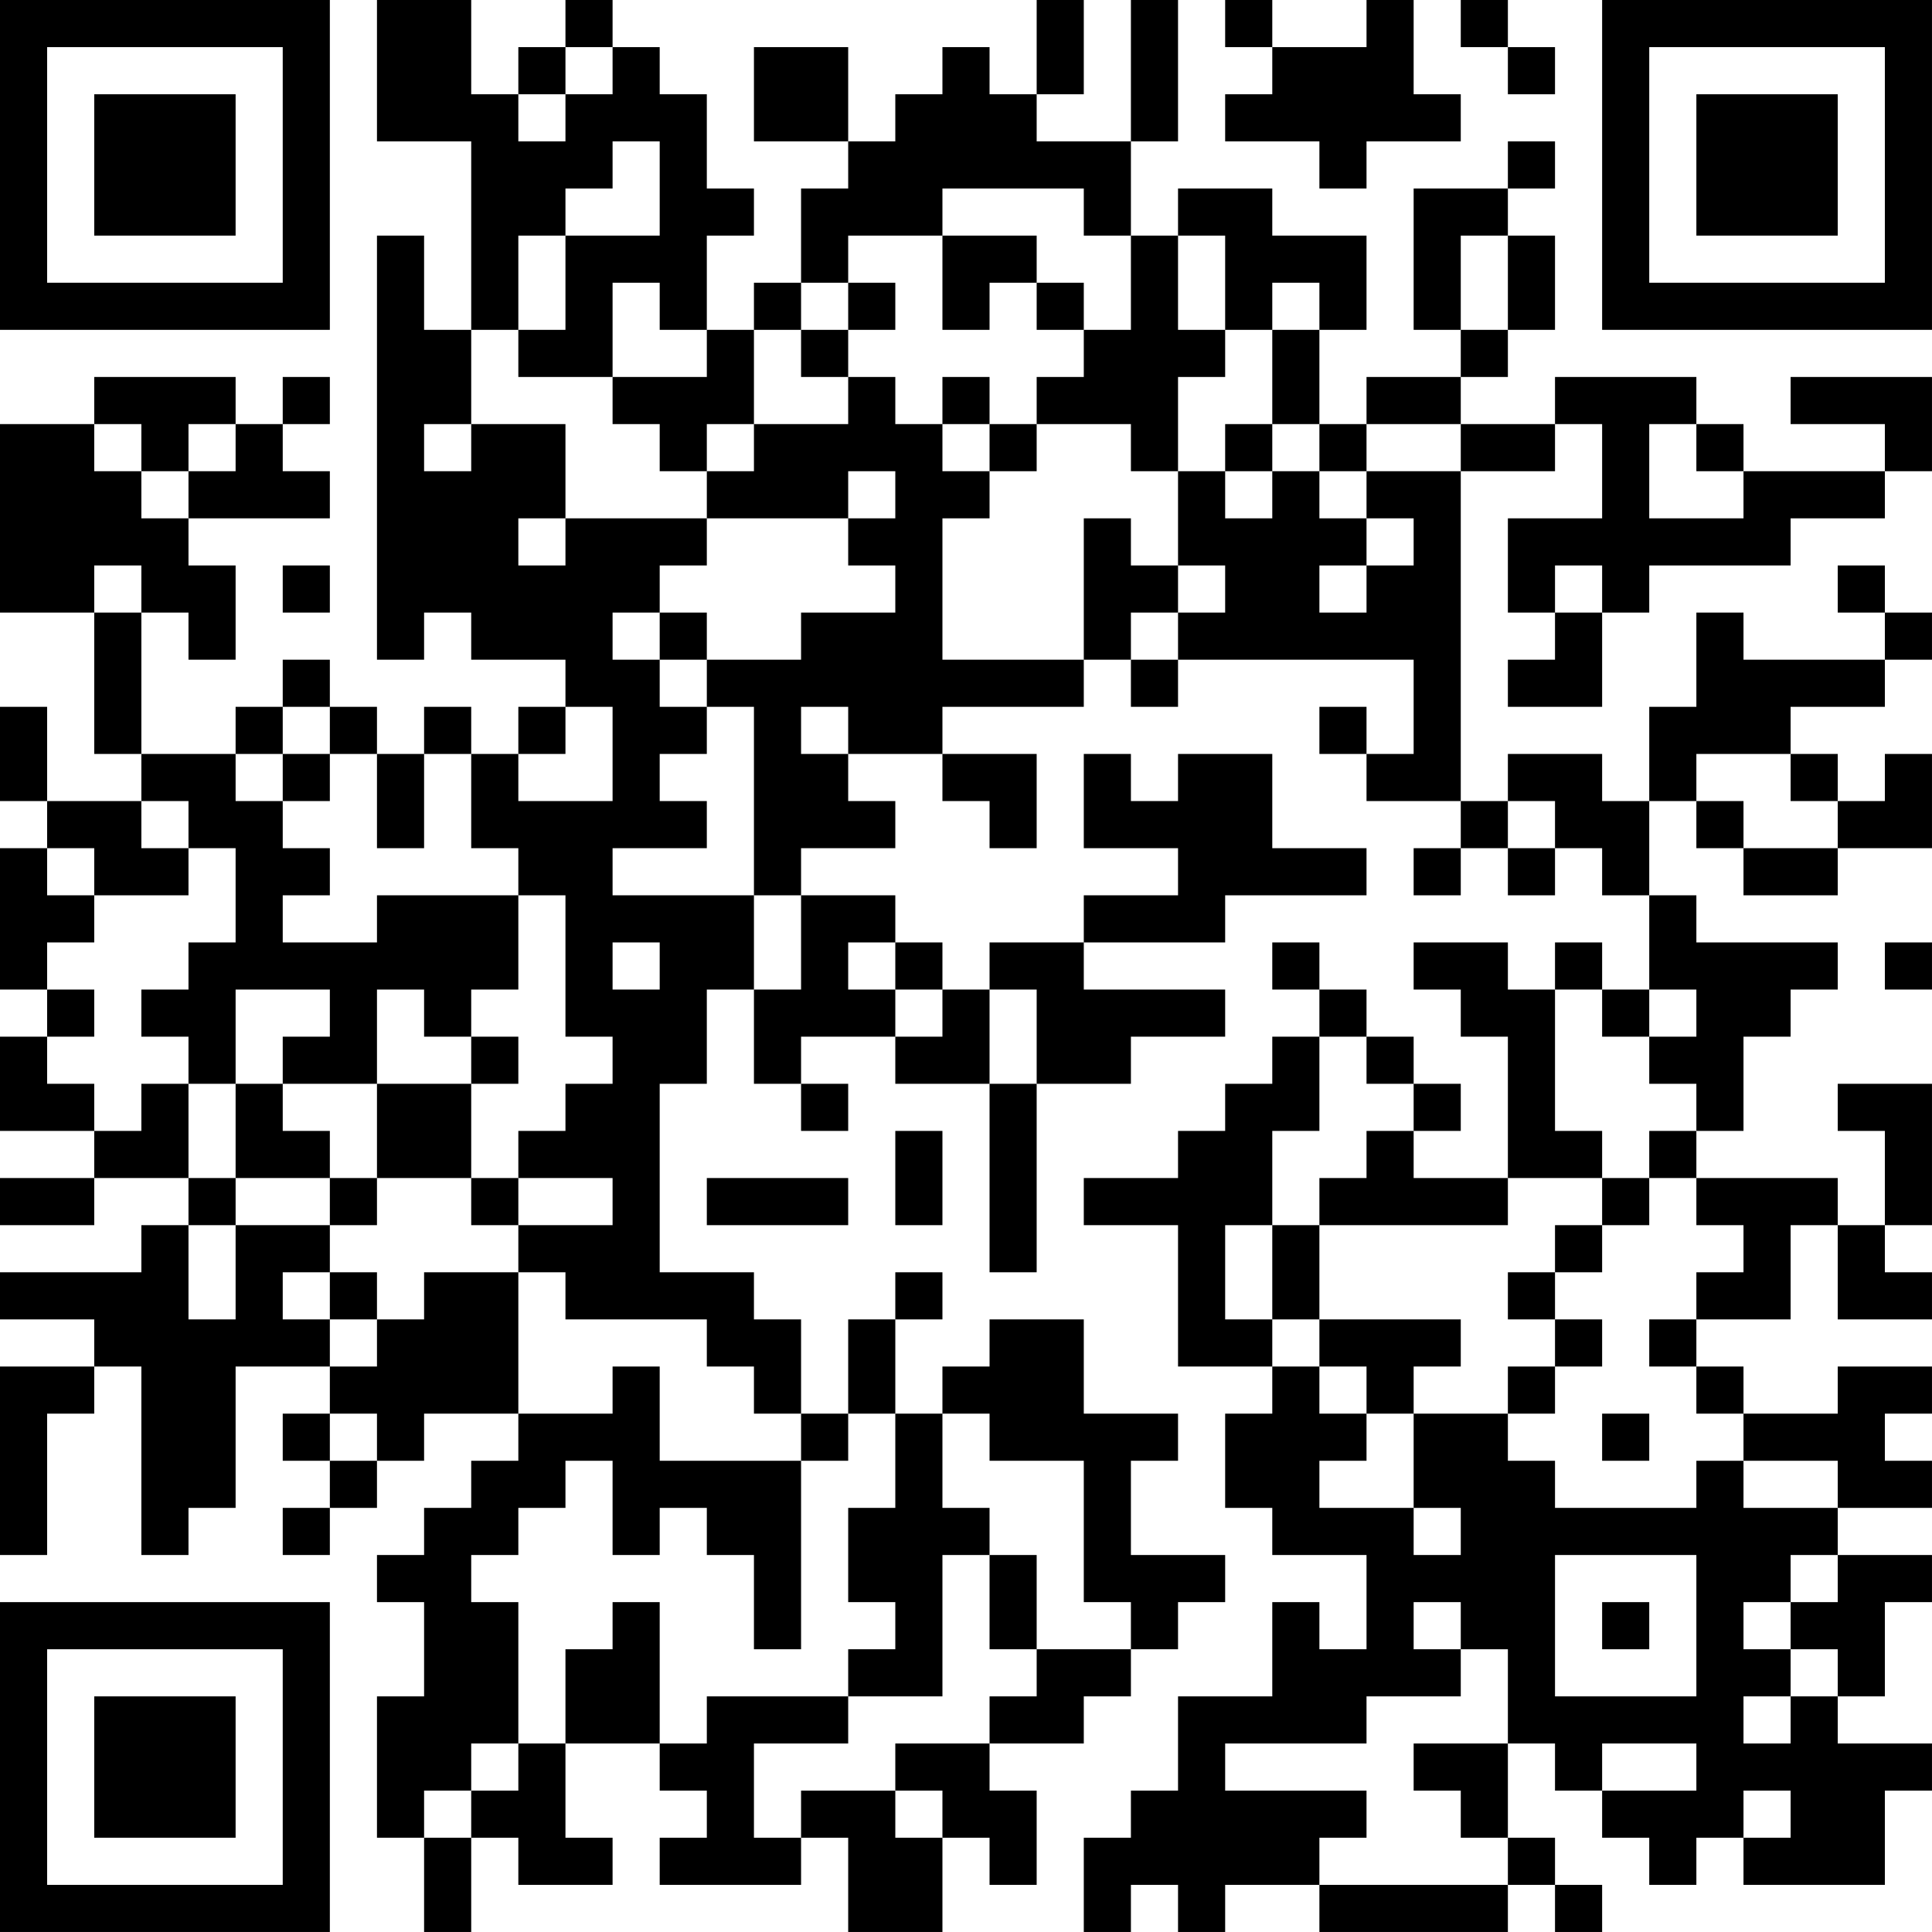 <?xml version="1.0" encoding="UTF-8"?>
<svg xmlns="http://www.w3.org/2000/svg" version="1.1" width="200" height="200" viewBox="0 0 200 200"><rect x="0" y="0" width="200" height="200" fill="#ffffff"/><g transform="scale(4.878)"><g transform="translate(0,0)"><path fill-rule="evenodd" d="M8 0L8 3L10 3L10 7L9 7L9 5L8 5L8 14L9 14L9 13L10 13L10 14L12 14L12 15L11 15L11 16L10 16L10 15L9 15L9 16L8 16L8 15L7 15L7 14L6 14L6 15L5 15L5 16L3 16L3 13L4 13L4 14L5 14L5 12L4 12L4 11L7 11L7 10L6 10L6 9L7 9L7 8L6 8L6 9L5 9L5 8L2 8L2 9L0 9L0 13L2 13L2 16L3 16L3 17L1 17L1 15L0 15L0 17L1 17L1 18L0 18L0 21L1 21L1 22L0 22L0 24L2 24L2 25L0 25L0 26L2 26L2 25L4 25L4 26L3 26L3 27L0 27L0 28L2 28L2 29L0 29L0 33L1 33L1 30L2 30L2 29L3 29L3 33L4 33L4 32L5 32L5 29L7 29L7 30L6 30L6 31L7 31L7 32L6 32L6 33L7 33L7 32L8 32L8 31L9 31L9 30L11 30L11 31L10 31L10 32L9 32L9 33L8 33L8 34L9 34L9 36L8 36L8 39L9 39L9 41L10 41L10 39L11 39L11 40L13 40L13 39L12 39L12 37L14 37L14 38L15 38L15 39L14 39L14 40L17 40L17 39L18 39L18 41L20 41L20 39L21 39L21 40L22 40L22 38L21 38L21 37L23 37L23 36L24 36L24 35L25 35L25 34L26 34L26 33L24 33L24 31L25 31L25 30L23 30L23 28L21 28L21 29L20 29L20 30L19 30L19 28L20 28L20 27L19 27L19 28L18 28L18 30L17 30L17 28L16 28L16 27L14 27L14 23L15 23L15 21L16 21L16 23L17 23L17 24L18 24L18 23L17 23L17 22L19 22L19 23L21 23L21 27L22 27L22 23L24 23L24 22L26 22L26 21L23 21L23 20L26 20L26 19L29 19L29 18L27 18L27 16L25 16L25 17L24 17L24 16L23 16L23 18L25 18L25 19L23 19L23 20L21 20L21 21L20 21L20 20L19 20L19 19L17 19L17 18L19 18L19 17L18 17L18 16L20 16L20 17L21 17L21 18L22 18L22 16L20 16L20 15L23 15L23 14L24 14L24 15L25 15L25 14L30 14L30 16L29 16L29 15L28 15L28 16L29 16L29 17L31 17L31 18L30 18L30 19L31 19L31 18L32 18L32 19L33 19L33 18L34 18L34 19L35 19L35 21L34 21L34 20L33 20L33 21L32 21L32 20L30 20L30 21L31 21L31 22L32 22L32 25L30 25L30 24L31 24L31 23L30 23L30 22L29 22L29 21L28 21L28 20L27 20L27 21L28 21L28 22L27 22L27 23L26 23L26 24L25 24L25 25L23 25L23 26L25 26L25 29L27 29L27 30L26 30L26 32L27 32L27 33L29 33L29 35L28 35L28 34L27 34L27 36L25 36L25 38L24 38L24 39L23 39L23 41L24 41L24 40L25 40L25 41L26 41L26 40L28 40L28 41L32 41L32 40L33 40L33 41L34 41L34 40L33 40L33 39L32 39L32 37L33 37L33 38L34 38L34 39L35 39L35 40L36 40L36 39L37 39L37 40L40 40L40 38L41 38L41 37L39 37L39 36L40 36L40 34L41 34L41 33L39 33L39 32L41 32L41 31L40 31L40 30L41 30L41 29L39 29L39 30L37 30L37 29L36 29L36 28L38 28L38 26L39 26L39 28L41 28L41 27L40 27L40 26L41 26L41 23L39 23L39 24L40 24L40 26L39 26L39 25L36 25L36 24L37 24L37 22L38 22L38 21L39 21L39 20L36 20L36 19L35 19L35 17L36 17L36 18L37 18L37 19L39 19L39 18L41 18L41 16L40 16L40 17L39 17L39 16L38 16L38 15L40 15L40 14L41 14L41 13L40 13L40 12L39 12L39 13L40 13L40 14L37 14L37 13L36 13L36 15L35 15L35 17L34 17L34 16L32 16L32 17L31 17L31 10L33 10L33 9L34 9L34 11L32 11L32 13L33 13L33 14L32 14L32 15L34 15L34 13L35 13L35 12L38 12L38 11L40 11L40 10L41 10L41 8L38 8L38 9L40 9L40 10L37 10L37 9L36 9L36 8L33 8L33 9L31 9L31 8L32 8L32 7L33 7L33 5L32 5L32 4L33 4L33 3L32 3L32 4L30 4L30 7L31 7L31 8L29 8L29 9L28 9L28 7L29 7L29 5L27 5L27 4L25 4L25 5L24 5L24 3L25 3L25 0L24 0L24 3L22 3L22 2L23 2L23 0L22 0L22 2L21 2L21 1L20 1L20 2L19 2L19 3L18 3L18 1L16 1L16 3L18 3L18 4L17 4L17 6L16 6L16 7L15 7L15 5L16 5L16 4L15 4L15 2L14 2L14 1L13 1L13 0L12 0L12 1L11 1L11 2L10 2L10 0ZM26 0L26 1L27 1L27 2L26 2L26 3L28 3L28 4L29 4L29 3L31 3L31 2L30 2L30 0L29 0L29 1L27 1L27 0ZM31 0L31 1L32 1L32 2L33 2L33 1L32 1L32 0ZM12 1L12 2L11 2L11 3L12 3L12 2L13 2L13 1ZM13 3L13 4L12 4L12 5L11 5L11 7L10 7L10 9L9 9L9 10L10 10L10 9L12 9L12 11L11 11L11 12L12 12L12 11L15 11L15 12L14 12L14 13L13 13L13 14L14 14L14 15L15 15L15 16L14 16L14 17L15 17L15 18L13 18L13 19L16 19L16 21L17 21L17 19L16 19L16 15L15 15L15 14L17 14L17 13L19 13L19 12L18 12L18 11L19 11L19 10L18 10L18 11L15 11L15 10L16 10L16 9L18 9L18 8L19 8L19 9L20 9L20 10L21 10L21 11L20 11L20 14L23 14L23 11L24 11L24 12L25 12L25 13L24 13L24 14L25 14L25 13L26 13L26 12L25 12L25 10L26 10L26 11L27 11L27 10L28 10L28 11L29 11L29 12L28 12L28 13L29 13L29 12L30 12L30 11L29 11L29 10L31 10L31 9L29 9L29 10L28 10L28 9L27 9L27 7L28 7L28 6L27 6L27 7L26 7L26 5L25 5L25 7L26 7L26 8L25 8L25 10L24 10L24 9L22 9L22 8L23 8L23 7L24 7L24 5L23 5L23 4L20 4L20 5L18 5L18 6L17 6L17 7L16 7L16 9L15 9L15 10L14 10L14 9L13 9L13 8L15 8L15 7L14 7L14 6L13 6L13 8L11 8L11 7L12 7L12 5L14 5L14 3ZM20 5L20 7L21 7L21 6L22 6L22 7L23 7L23 6L22 6L22 5ZM31 5L31 7L32 7L32 5ZM18 6L18 7L17 7L17 8L18 8L18 7L19 7L19 6ZM20 8L20 9L21 9L21 10L22 10L22 9L21 9L21 8ZM2 9L2 10L3 10L3 11L4 11L4 10L5 10L5 9L4 9L4 10L3 10L3 9ZM26 9L26 10L27 10L27 9ZM35 9L35 11L37 11L37 10L36 10L36 9ZM2 12L2 13L3 13L3 12ZM6 12L6 13L7 13L7 12ZM33 12L33 13L34 13L34 12ZM14 13L14 14L15 14L15 13ZM6 15L6 16L5 16L5 17L6 17L6 18L7 18L7 19L6 19L6 20L8 20L8 19L11 19L11 21L10 21L10 22L9 22L9 21L8 21L8 23L6 23L6 22L7 22L7 21L5 21L5 23L4 23L4 22L3 22L3 21L4 21L4 20L5 20L5 18L4 18L4 17L3 17L3 18L4 18L4 19L2 19L2 18L1 18L1 19L2 19L2 20L1 20L1 21L2 21L2 22L1 22L1 23L2 23L2 24L3 24L3 23L4 23L4 25L5 25L5 26L4 26L4 28L5 28L5 26L7 26L7 27L6 27L6 28L7 28L7 29L8 29L8 28L9 28L9 27L11 27L11 30L13 30L13 29L14 29L14 31L17 31L17 35L16 35L16 33L15 33L15 32L14 32L14 33L13 33L13 31L12 31L12 32L11 32L11 33L10 33L10 34L11 34L11 37L10 37L10 38L9 38L9 39L10 39L10 38L11 38L11 37L12 37L12 35L13 35L13 34L14 34L14 37L15 37L15 36L18 36L18 37L16 37L16 39L17 39L17 38L19 38L19 39L20 39L20 38L19 38L19 37L21 37L21 36L22 36L22 35L24 35L24 34L23 34L23 31L21 31L21 30L20 30L20 32L21 32L21 33L20 33L20 36L18 36L18 35L19 35L19 34L18 34L18 32L19 32L19 30L18 30L18 31L17 31L17 30L16 30L16 29L15 29L15 28L12 28L12 27L11 27L11 26L13 26L13 25L11 25L11 24L12 24L12 23L13 23L13 22L12 22L12 19L11 19L11 18L10 18L10 16L9 16L9 18L8 18L8 16L7 16L7 15ZM12 15L12 16L11 16L11 17L13 17L13 15ZM17 15L17 16L18 16L18 15ZM6 16L6 17L7 17L7 16ZM36 16L36 17L37 17L37 18L39 18L39 17L38 17L38 16ZM32 17L32 18L33 18L33 17ZM13 20L13 21L14 21L14 20ZM18 20L18 21L19 21L19 22L20 22L20 21L19 21L19 20ZM40 20L40 21L41 21L41 20ZM21 21L21 23L22 23L22 21ZM33 21L33 24L34 24L34 25L32 25L32 26L28 26L28 25L29 25L29 24L30 24L30 23L29 23L29 22L28 22L28 24L27 24L27 26L26 26L26 28L27 28L27 29L28 29L28 30L29 30L29 31L28 31L28 32L30 32L30 33L31 33L31 32L30 32L30 30L32 30L32 31L33 31L33 32L36 32L36 31L37 31L37 32L39 32L39 31L37 31L37 30L36 30L36 29L35 29L35 28L36 28L36 27L37 27L37 26L36 26L36 25L35 25L35 24L36 24L36 23L35 23L35 22L36 22L36 21L35 21L35 22L34 22L34 21ZM10 22L10 23L8 23L8 25L7 25L7 24L6 24L6 23L5 23L5 25L7 25L7 26L8 26L8 25L10 25L10 26L11 26L11 25L10 25L10 23L11 23L11 22ZM19 24L19 26L20 26L20 24ZM15 25L15 26L18 26L18 25ZM34 25L34 26L33 26L33 27L32 27L32 28L33 28L33 29L32 29L32 30L33 30L33 29L34 29L34 28L33 28L33 27L34 27L34 26L35 26L35 25ZM27 26L27 28L28 28L28 29L29 29L29 30L30 30L30 29L31 29L31 28L28 28L28 26ZM7 27L7 28L8 28L8 27ZM7 30L7 31L8 31L8 30ZM34 30L34 31L35 31L35 30ZM21 33L21 35L22 35L22 33ZM33 33L33 36L36 36L36 33ZM38 33L38 34L37 34L37 35L38 35L38 36L37 36L37 37L38 37L38 36L39 36L39 35L38 35L38 34L39 34L39 33ZM30 34L30 35L31 35L31 36L29 36L29 37L26 37L26 38L29 38L29 39L28 39L28 40L32 40L32 39L31 39L31 38L30 38L30 37L32 37L32 35L31 35L31 34ZM34 34L34 35L35 35L35 34ZM34 37L34 38L36 38L36 37ZM37 38L37 39L38 39L38 38ZM0 0L0 7L7 7L7 0ZM1 1L1 6L6 6L6 1ZM2 2L2 5L5 5L5 2ZM34 0L34 7L41 7L41 0ZM35 1L35 6L40 6L40 1ZM36 2L36 5L39 5L39 2ZM0 34L0 41L7 41L7 34ZM1 35L1 40L6 40L6 35ZM2 36L2 39L5 39L5 36Z" fill="#000000"/></g></g></svg>
